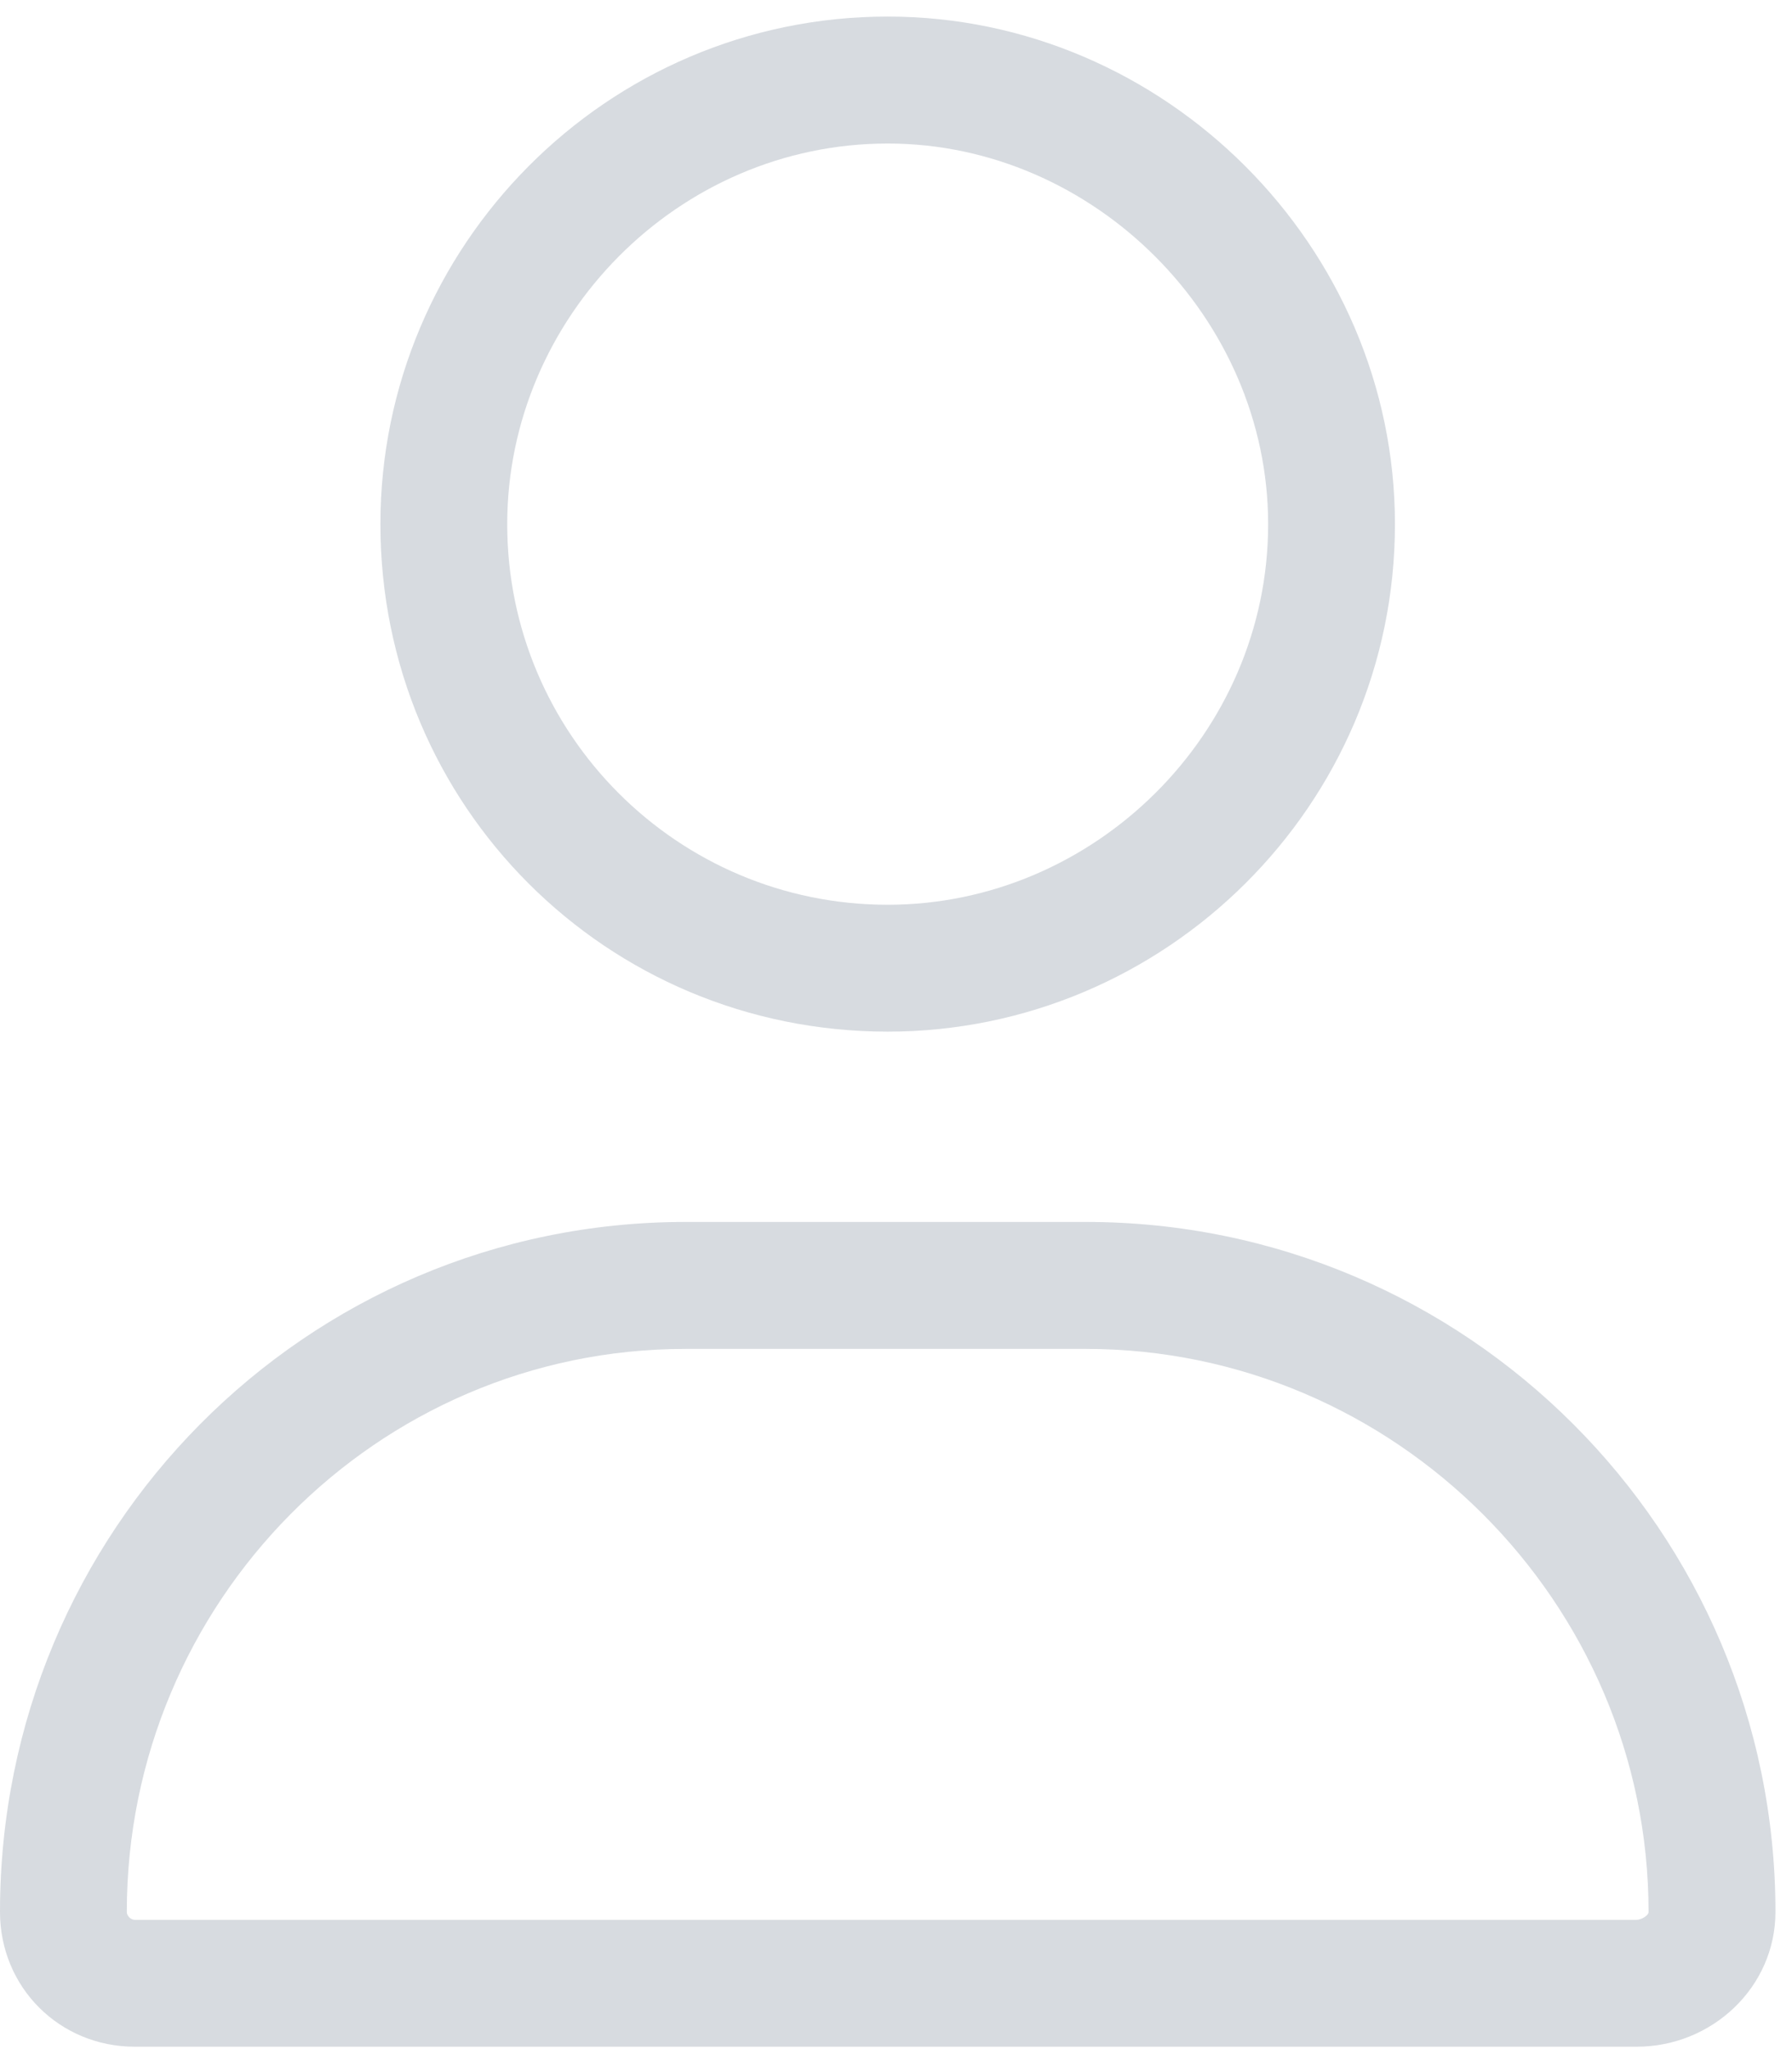 <svg width="21" height="24" viewBox="0 0 21 24" fill="none" xmlns="http://www.w3.org/2000/svg">
<path opacity="0.2" d="M10.403 12.083C7.105 12.083 4.458 9.436 4.458 6.139C4.458 2.888 7.105 0.194 10.403 0.194C13.654 0.194 16.347 2.888 16.347 6.139C16.347 9.436 13.654 12.083 10.403 12.083ZM10.403 1.681C7.941 1.681 5.944 3.724 5.944 6.139C5.944 8.6 7.941 10.597 10.403 10.597C12.818 10.597 14.861 8.6 14.861 6.139C14.861 3.724 12.818 1.681 10.403 1.681ZM12.725 14.312C17.183 14.312 20.806 17.935 20.806 22.393C20.806 23.276 20.062 23.972 19.18 23.972H1.579C0.697 23.972 0 23.276 0 22.393C0 17.935 3.576 14.312 8.034 14.312H12.725ZM19.18 22.486C19.227 22.486 19.319 22.44 19.319 22.393C19.319 18.771 16.347 15.799 12.725 15.799H8.034C4.412 15.799 1.486 18.771 1.486 22.393C1.486 22.44 1.533 22.486 1.579 22.486H19.18Z" fill="#3B4C68"/>
</svg>
